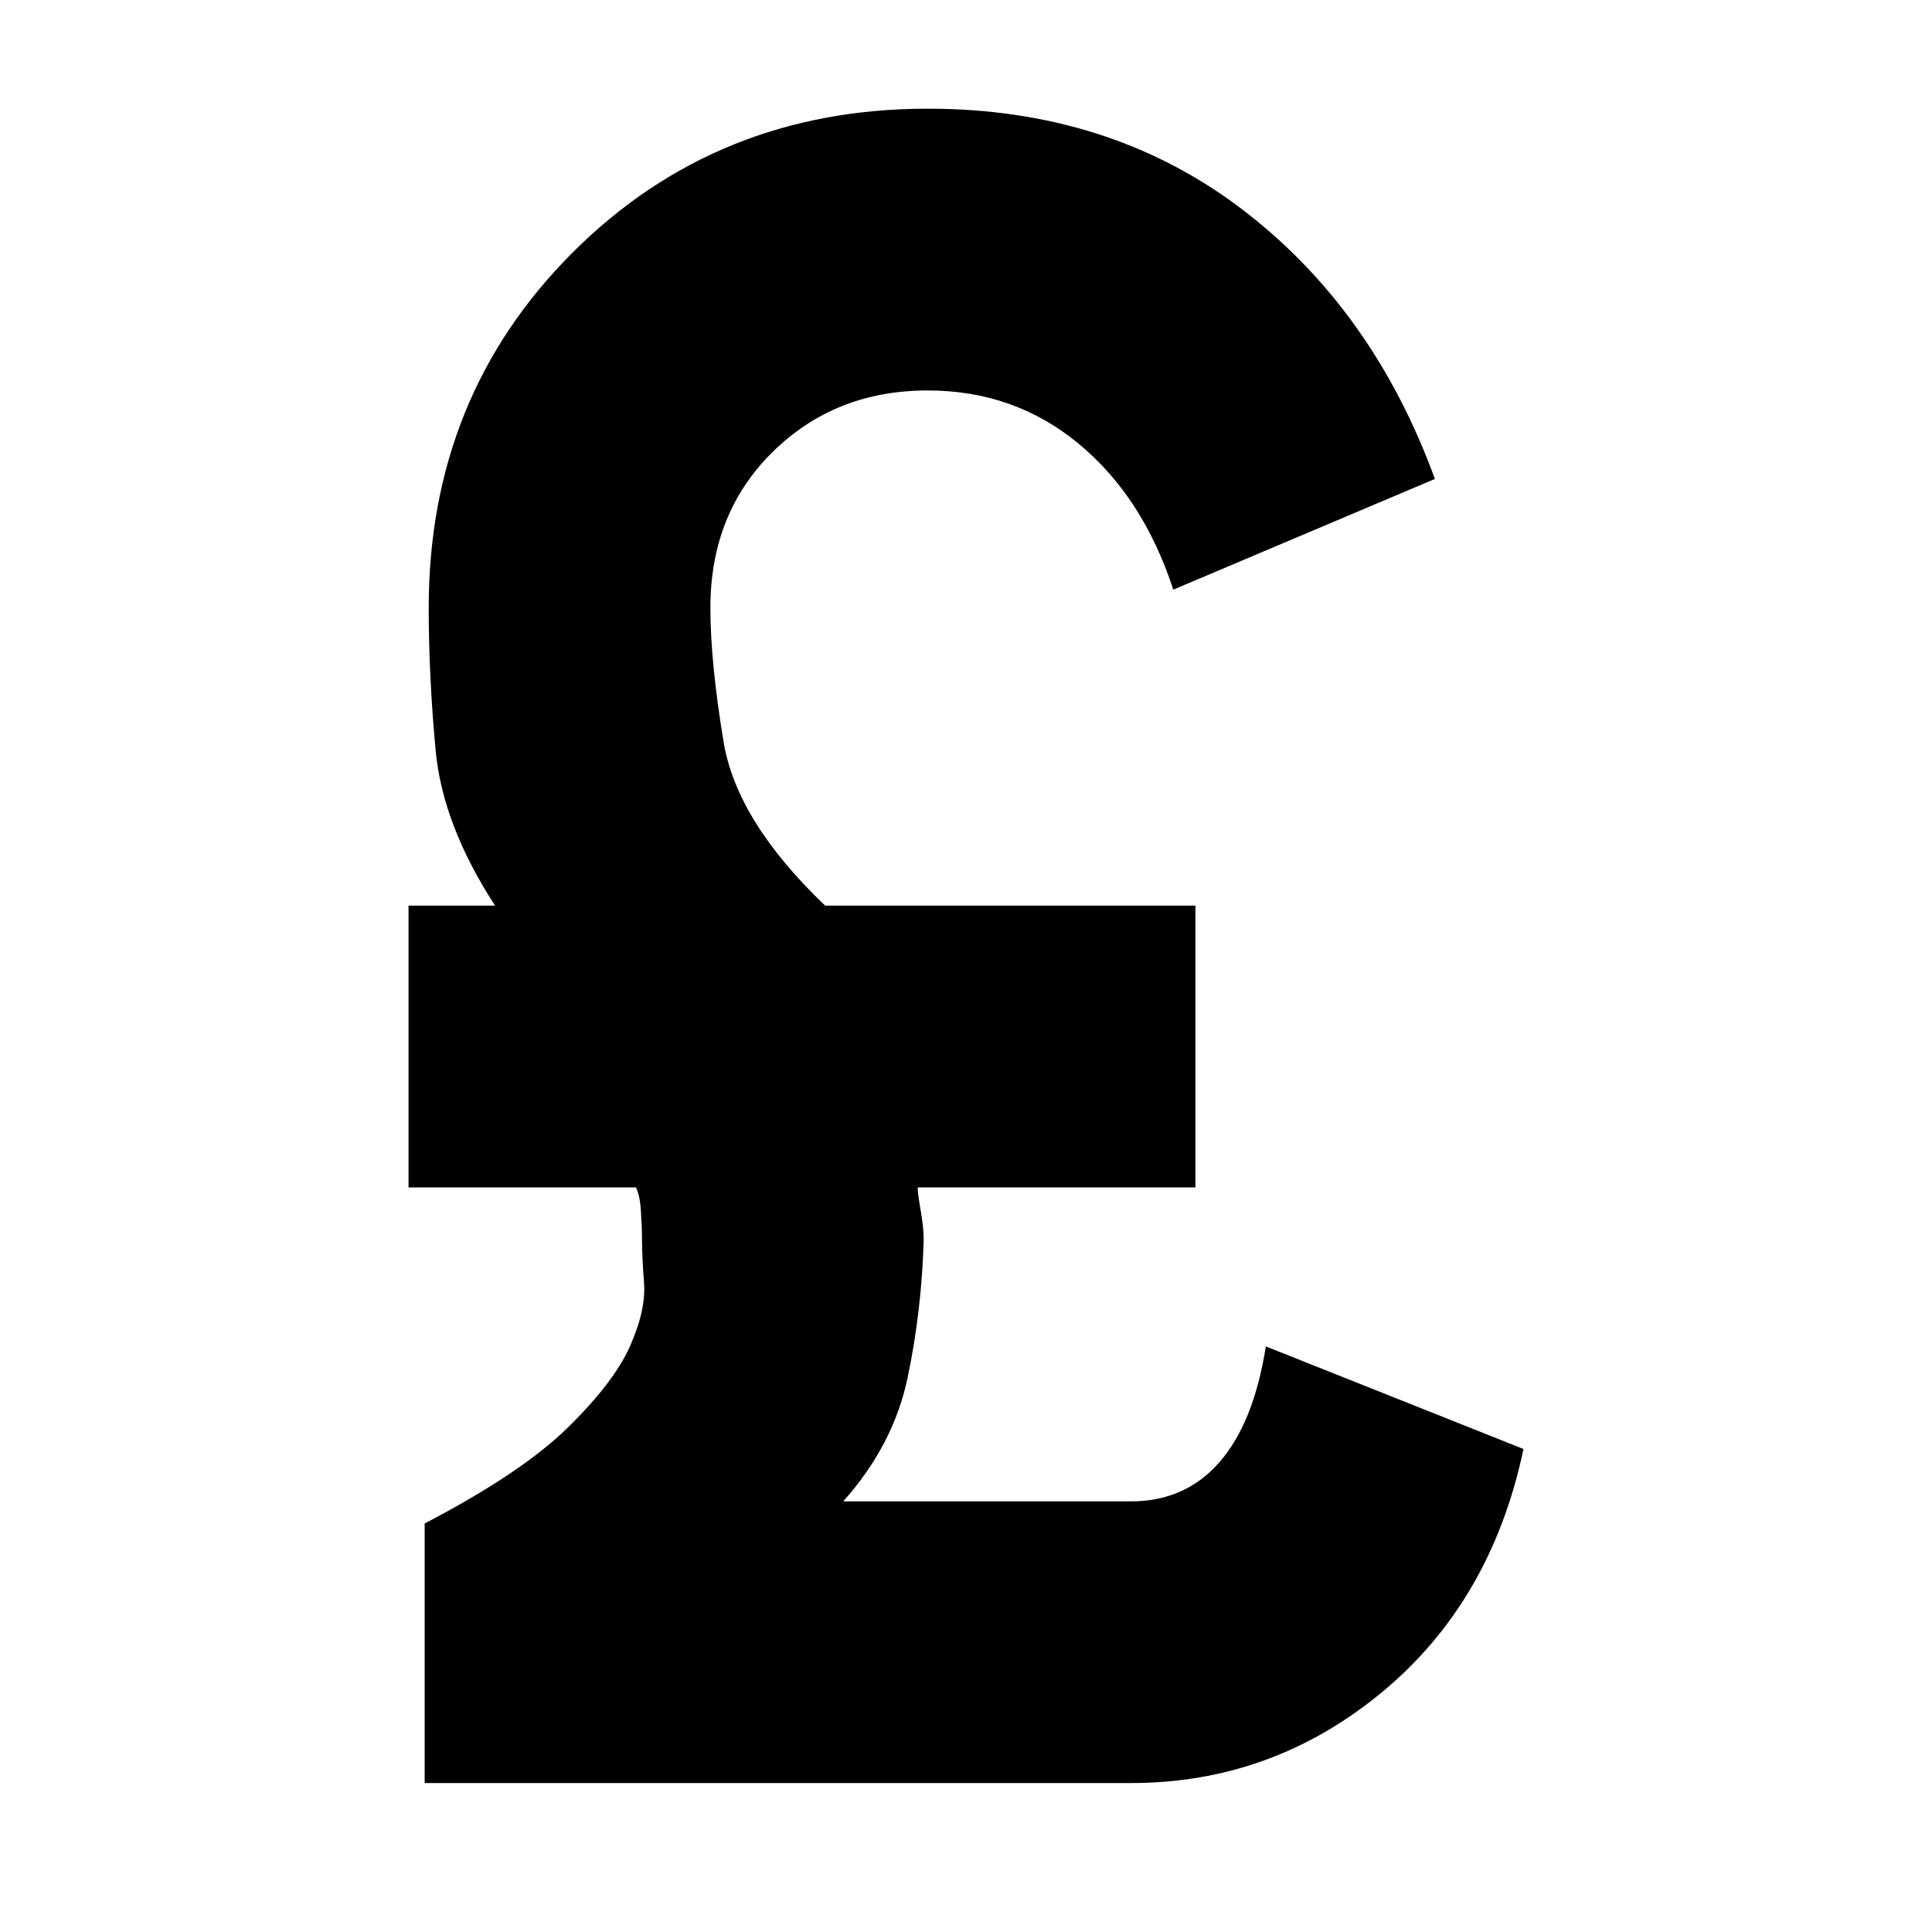 <svg xmlns="http://www.w3.org/2000/svg" height="20" width="20"><path d="M4.396 18.458v-2.687q1-.521 1.479-.99.479-.469.646-.843.167-.376.146-.657-.021-.281-.021-.448 0-.125-.011-.291-.01-.167-.052-.25H4.229V9.375h.896q-.542-.833-.615-1.604Q4.438 7 4.438 6.292q0-2.188 1.489-3.677 1.49-1.49 3.677-1.49 1.875 0 3.24 1.031 1.364 1.032 2.01 2.802l-2.708 1.146q-.313-.958-.979-1.51-.667-.552-1.563-.552-.958 0-1.604.635-.646.635-.646 1.615 0 .562.136 1.385.135.823 1.052 1.698h3.833v2.917H9.5q0 .062.031.239t.031.302q-.02.729-.166 1.427-.146.698-.667 1.282h2.979q.563 0 .917-.407.354-.406.479-1.197L15.771 15q-.333 1.583-1.469 2.521-1.135.937-2.594.937Z"/></svg>